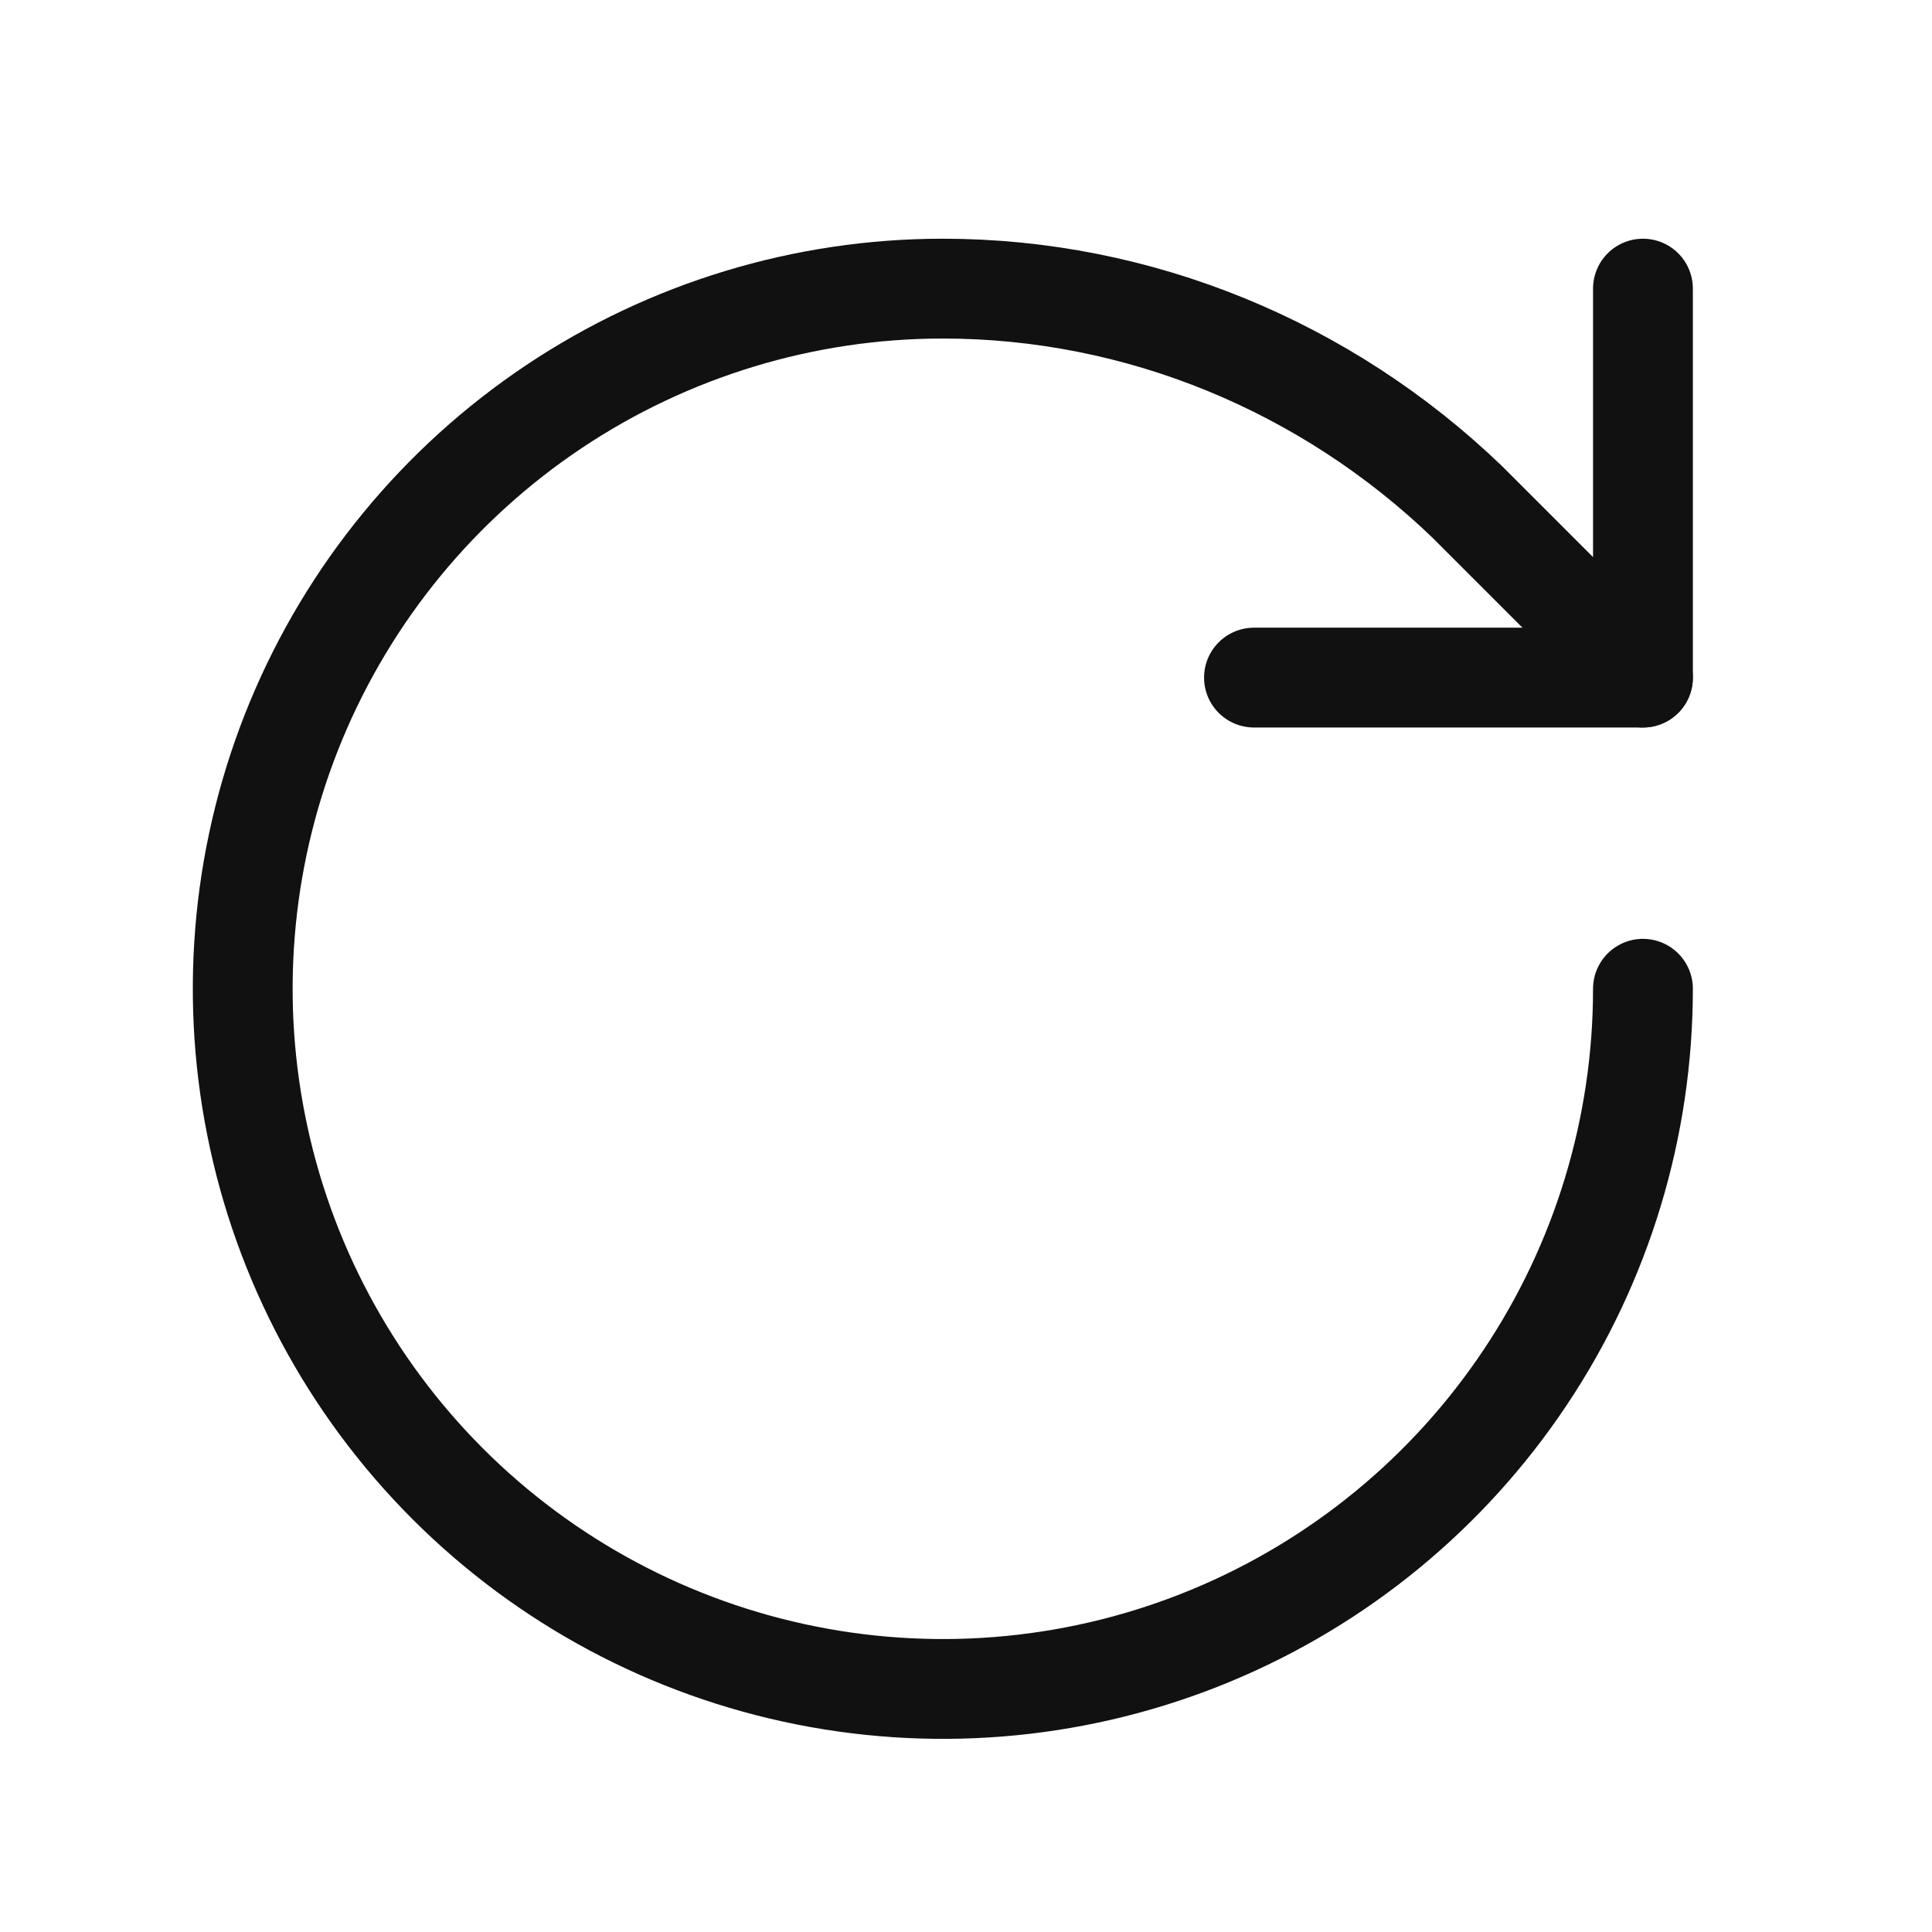 <svg width="18" height="18" viewBox="0 0 18 18" fill="none" xmlns="http://www.w3.org/2000/svg">
<g id="Frame">
<path id="Vector" d="M15.307 9.212C15.307 10.503 14.925 11.764 14.208 12.836C13.491 13.909 12.473 14.745 11.281 15.239C10.089 15.733 8.777 15.862 7.512 15.61C6.246 15.358 5.084 14.737 4.172 13.825C3.26 12.913 2.638 11.75 2.387 10.485C2.135 9.22 2.264 7.908 2.758 6.716C3.252 5.524 4.088 4.506 5.16 3.789C6.233 3.072 7.494 2.689 8.784 2.689C10.611 2.689 12.357 3.414 13.669 4.675L15.307 6.313" stroke="#111111" stroke-width="0.93" stroke-linecap="round" stroke-linejoin="round"/>
<path id="Vector_2" d="M15.307 2.689V6.313H11.683" stroke="#111111" stroke-width="0.93" stroke-linecap="round" stroke-linejoin="round"/>
</g>
</svg>
